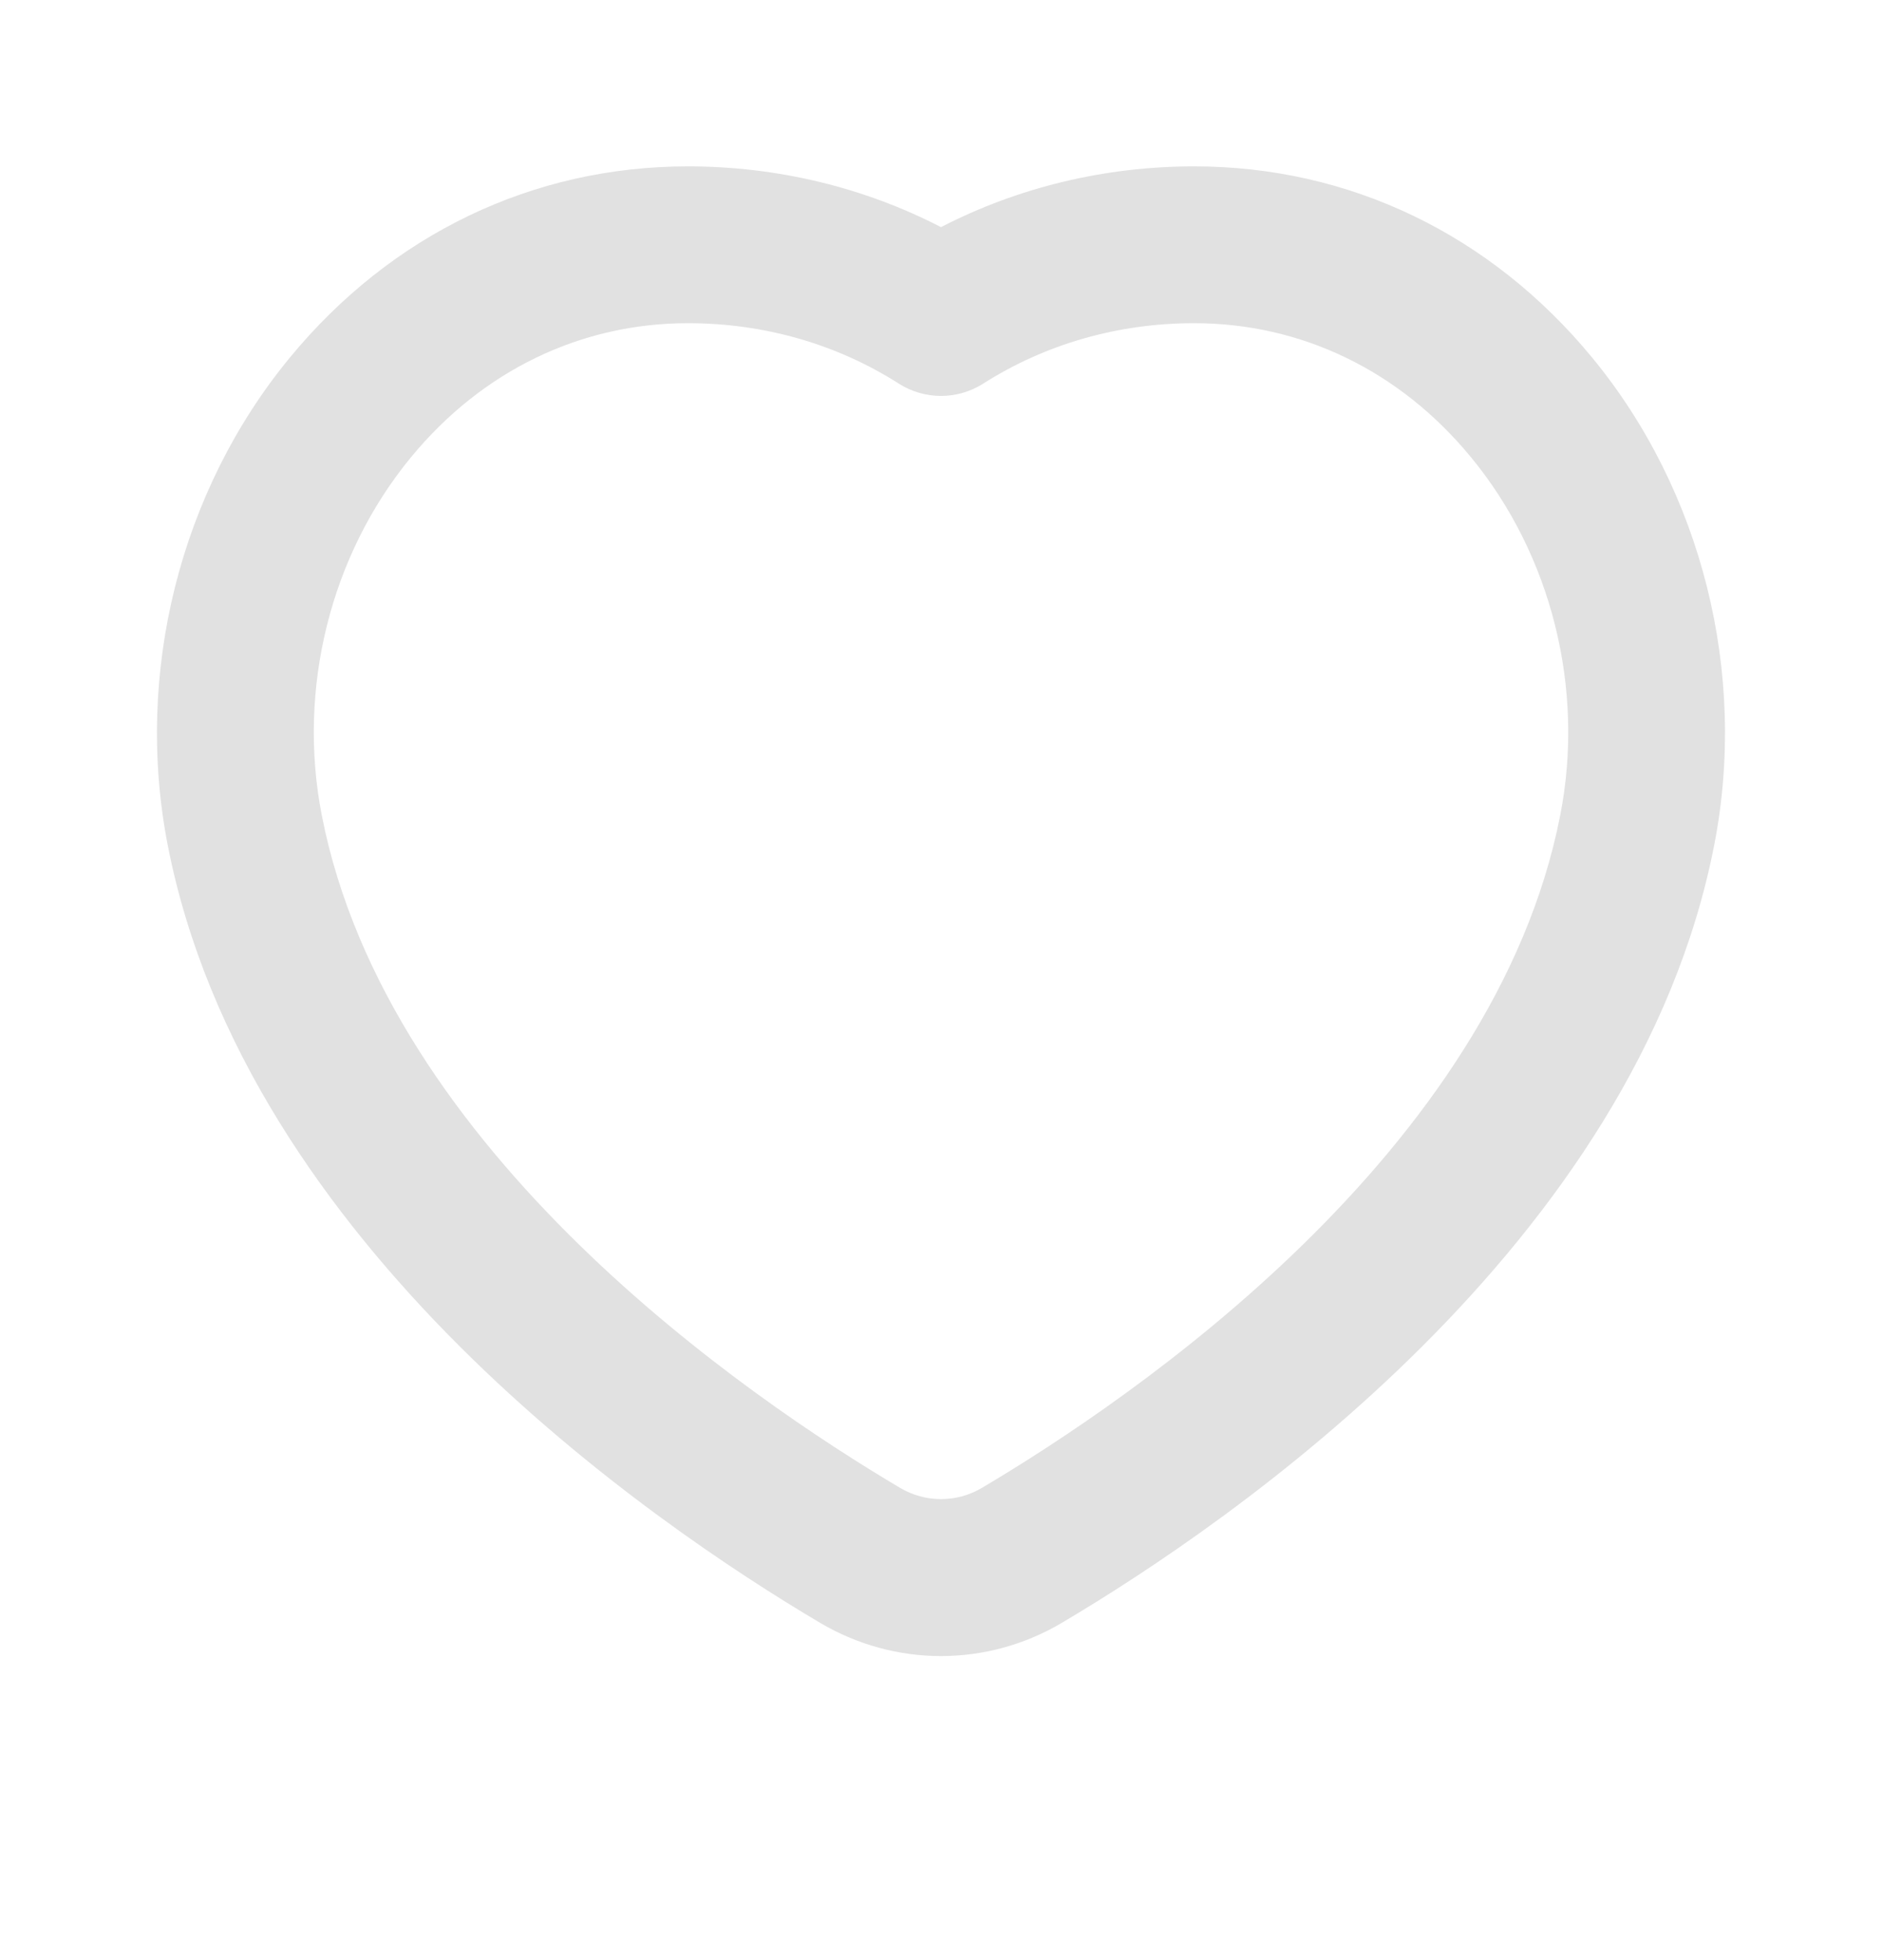 <svg width="24" height="25" viewBox="0 0 24 25" fill="none" xmlns="http://www.w3.org/2000/svg">
<path d="M20.303 4.56C19.008 2.988 17.206 2.122 15.228 2.122C14.088 2.122 12.985 2.389 12 2.897C11.016 2.389 9.912 2.122 8.772 2.122C6.794 2.122 4.992 2.988 3.697 4.56C2.294 6.263 1.712 8.588 2.139 10.78C3.133 15.874 8.291 19.416 10.463 20.701C10.937 20.98 11.468 21.122 11.999 21.122C12.53 21.122 13.062 20.981 13.536 20.701C15.708 19.416 20.866 15.874 21.86 10.78C22.288 8.588 21.706 6.263 20.303 4.56ZM19.897 10.396C19.058 14.696 14.457 17.831 12.518 18.979C12.199 19.167 11.801 19.167 11.482 18.979C9.543 17.831 4.941 14.696 4.103 10.396C3.789 8.785 4.214 7.078 5.242 5.831C6.15 4.728 7.404 4.122 8.773 4.122C9.743 4.122 10.673 4.389 11.462 4.893C11.79 5.102 12.21 5.102 12.538 4.893C13.328 4.389 14.257 4.122 15.227 4.122C16.597 4.122 17.851 4.728 18.758 5.831C19.786 7.078 20.212 8.785 19.897 10.396Z" fill="black" fill-opacity="0.12"/>
</svg>
